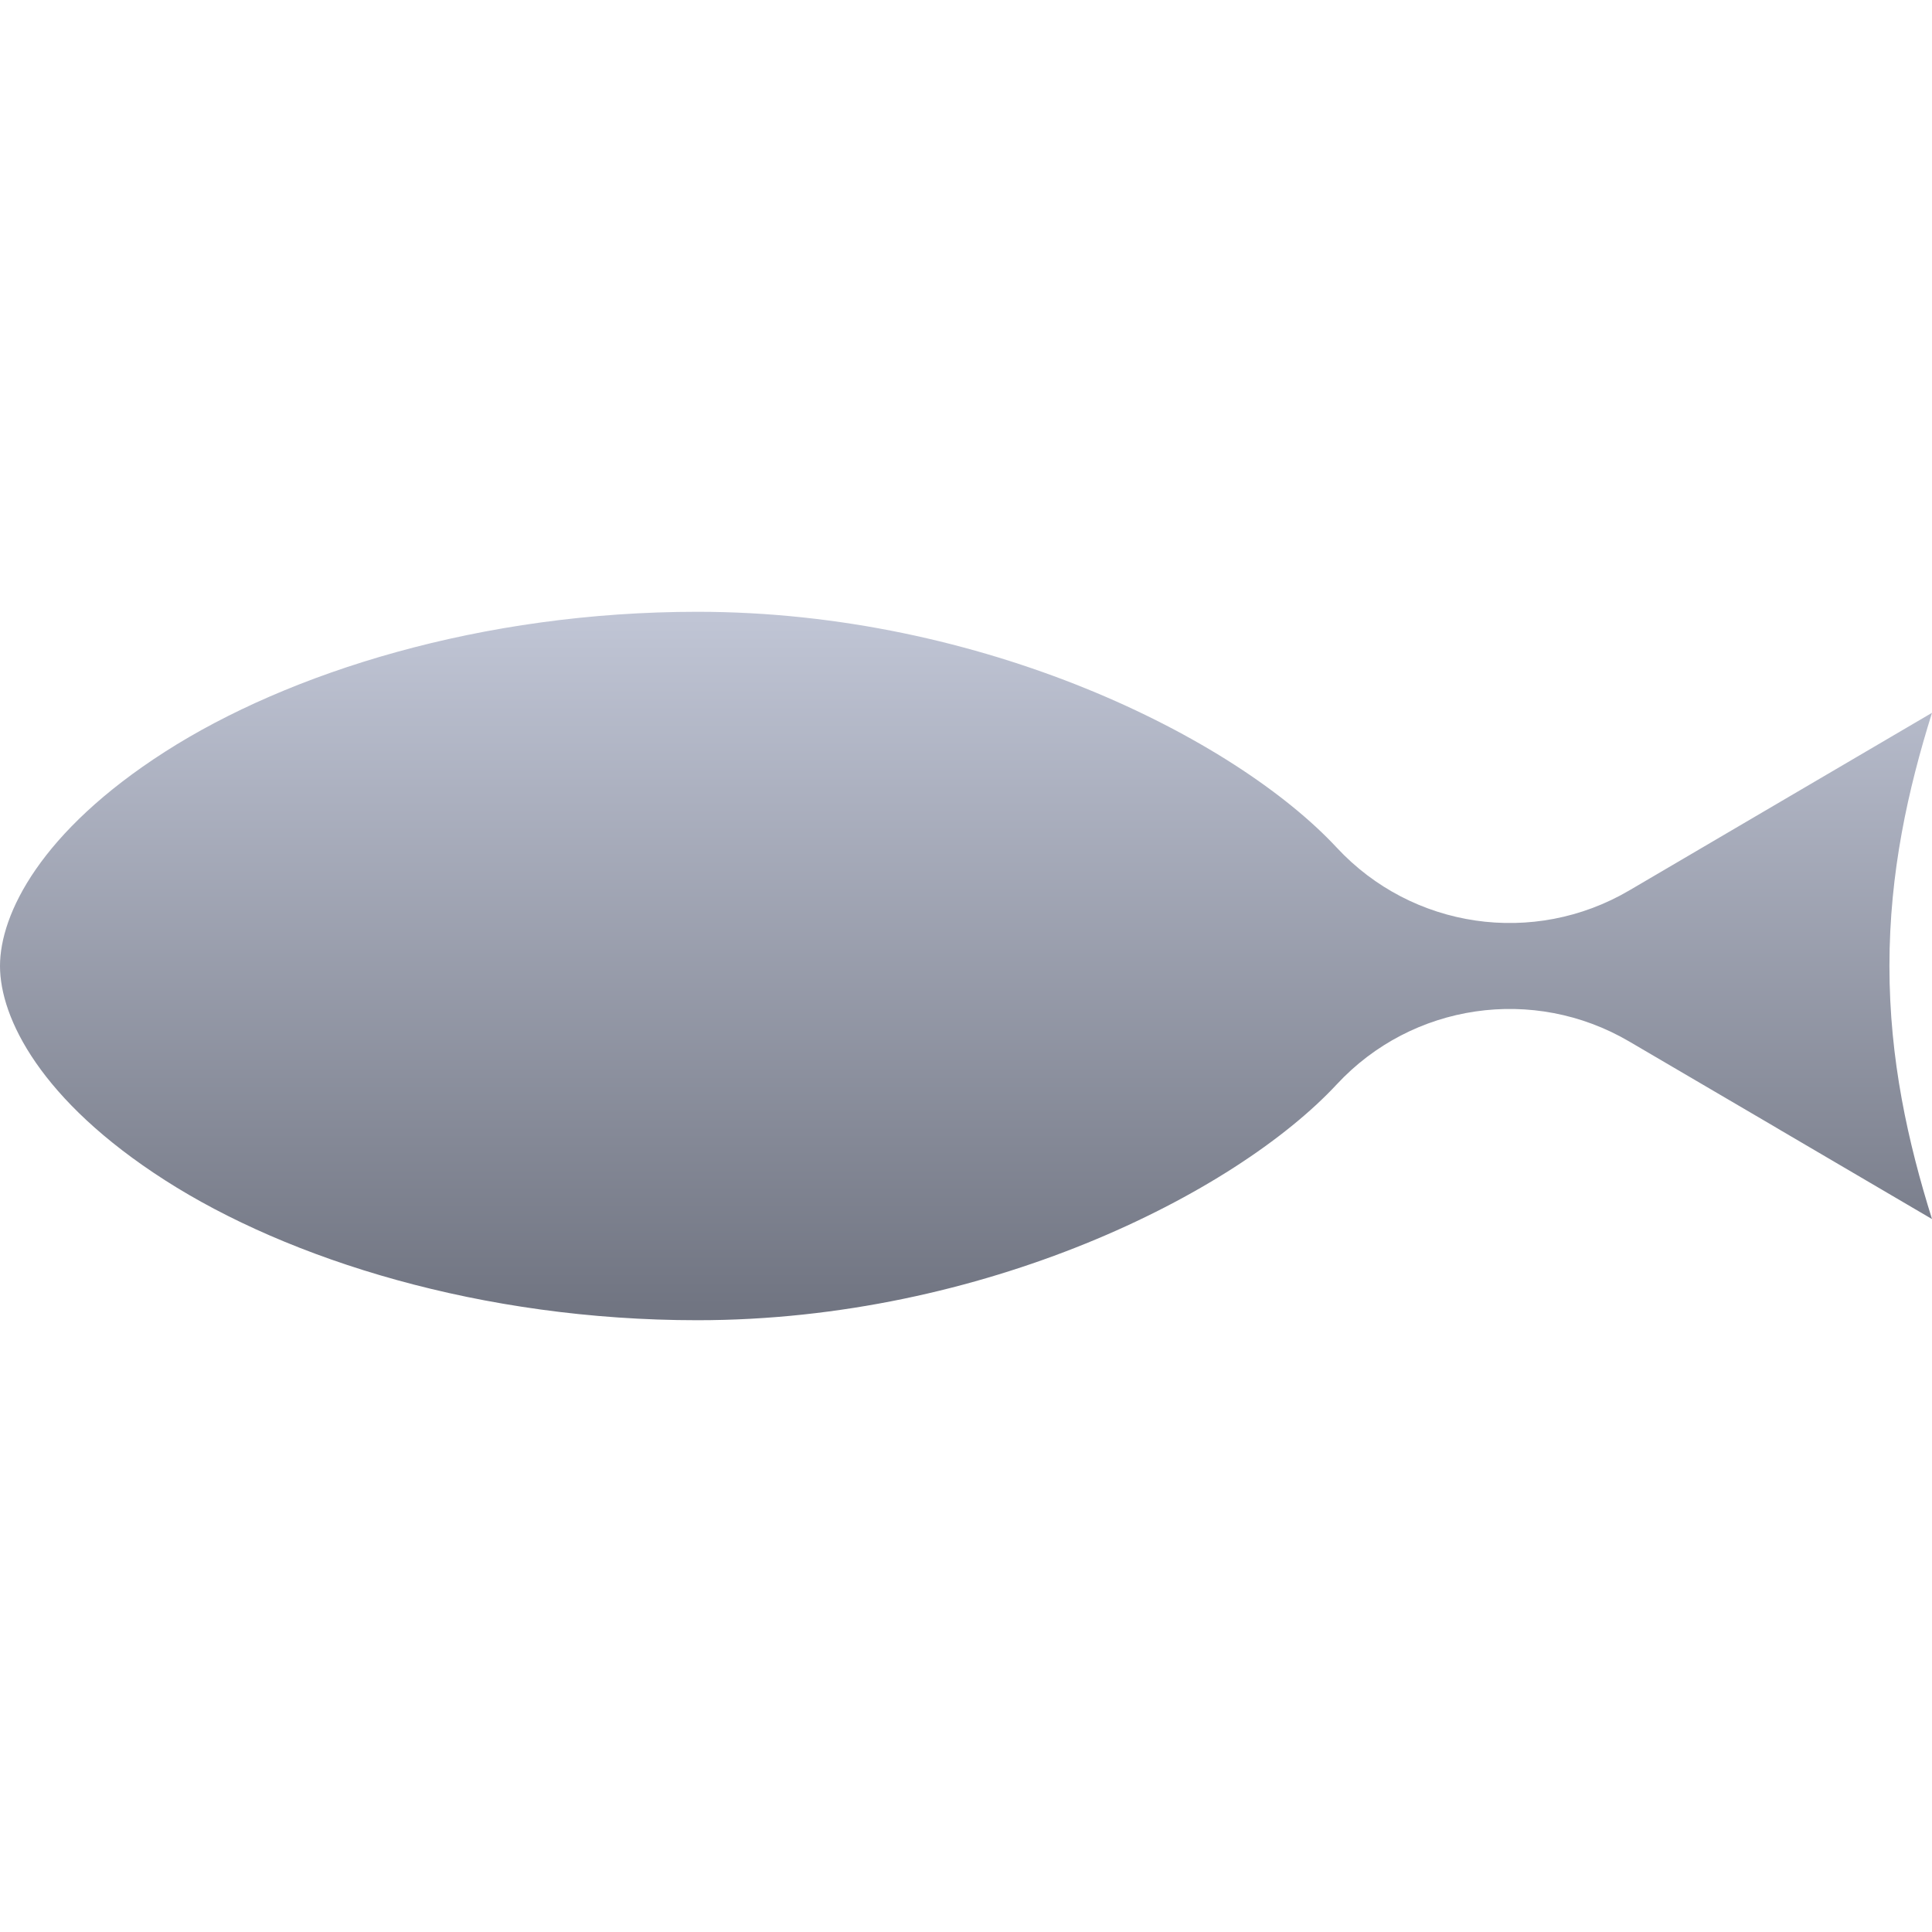 <svg xmlns="http://www.w3.org/2000/svg" xmlns:xlink="http://www.w3.org/1999/xlink" width="64" height="64" viewBox="0 0 64 64" version="1.1"><defs><linearGradient id="linear0" gradientUnits="userSpaceOnUse" x1="0" y1="0" x2="0" y2="1" gradientTransform="matrix(64,0,0,23.469,0,20.266)"><stop offset="0" style="stop-color:#c1c6d6;stop-opacity:1;"/><stop offset="1" style="stop-color:#6f7380;stop-opacity:1;"/></linearGradient></defs><g id="surface1"><path style=" stroke:none;fill-rule:nonzero;fill:url(#linear0);" d="M 23.102 20.266 C 15.961 20.266 9.57 22.27 5.461 24.906 C 1.348 27.543 0 30.277 0 32 C 0 33.723 1.348 36.457 5.461 39.094 C 9.57 41.73 15.961 43.734 23.102 43.734 C 32.57 43.734 40.895 39.559 44.281 35.922 C 46.781 33.23 50.805 32.645 53.969 34.5 L 58.848 37.359 C 58.848 37.359 58.848 37.359 58.852 37.363 L 64 40.383 C 63.203 37.832 62.59 35.105 62.59 32 C 62.59 28.895 63.203 26.164 64 23.613 L 58.852 26.633 L 53.973 29.496 C 50.809 31.355 46.781 30.77 44.281 28.078 C 40.895 24.441 32.57 20.266 23.102 20.266 Z M 23.102 20.266 "/></g></svg>
